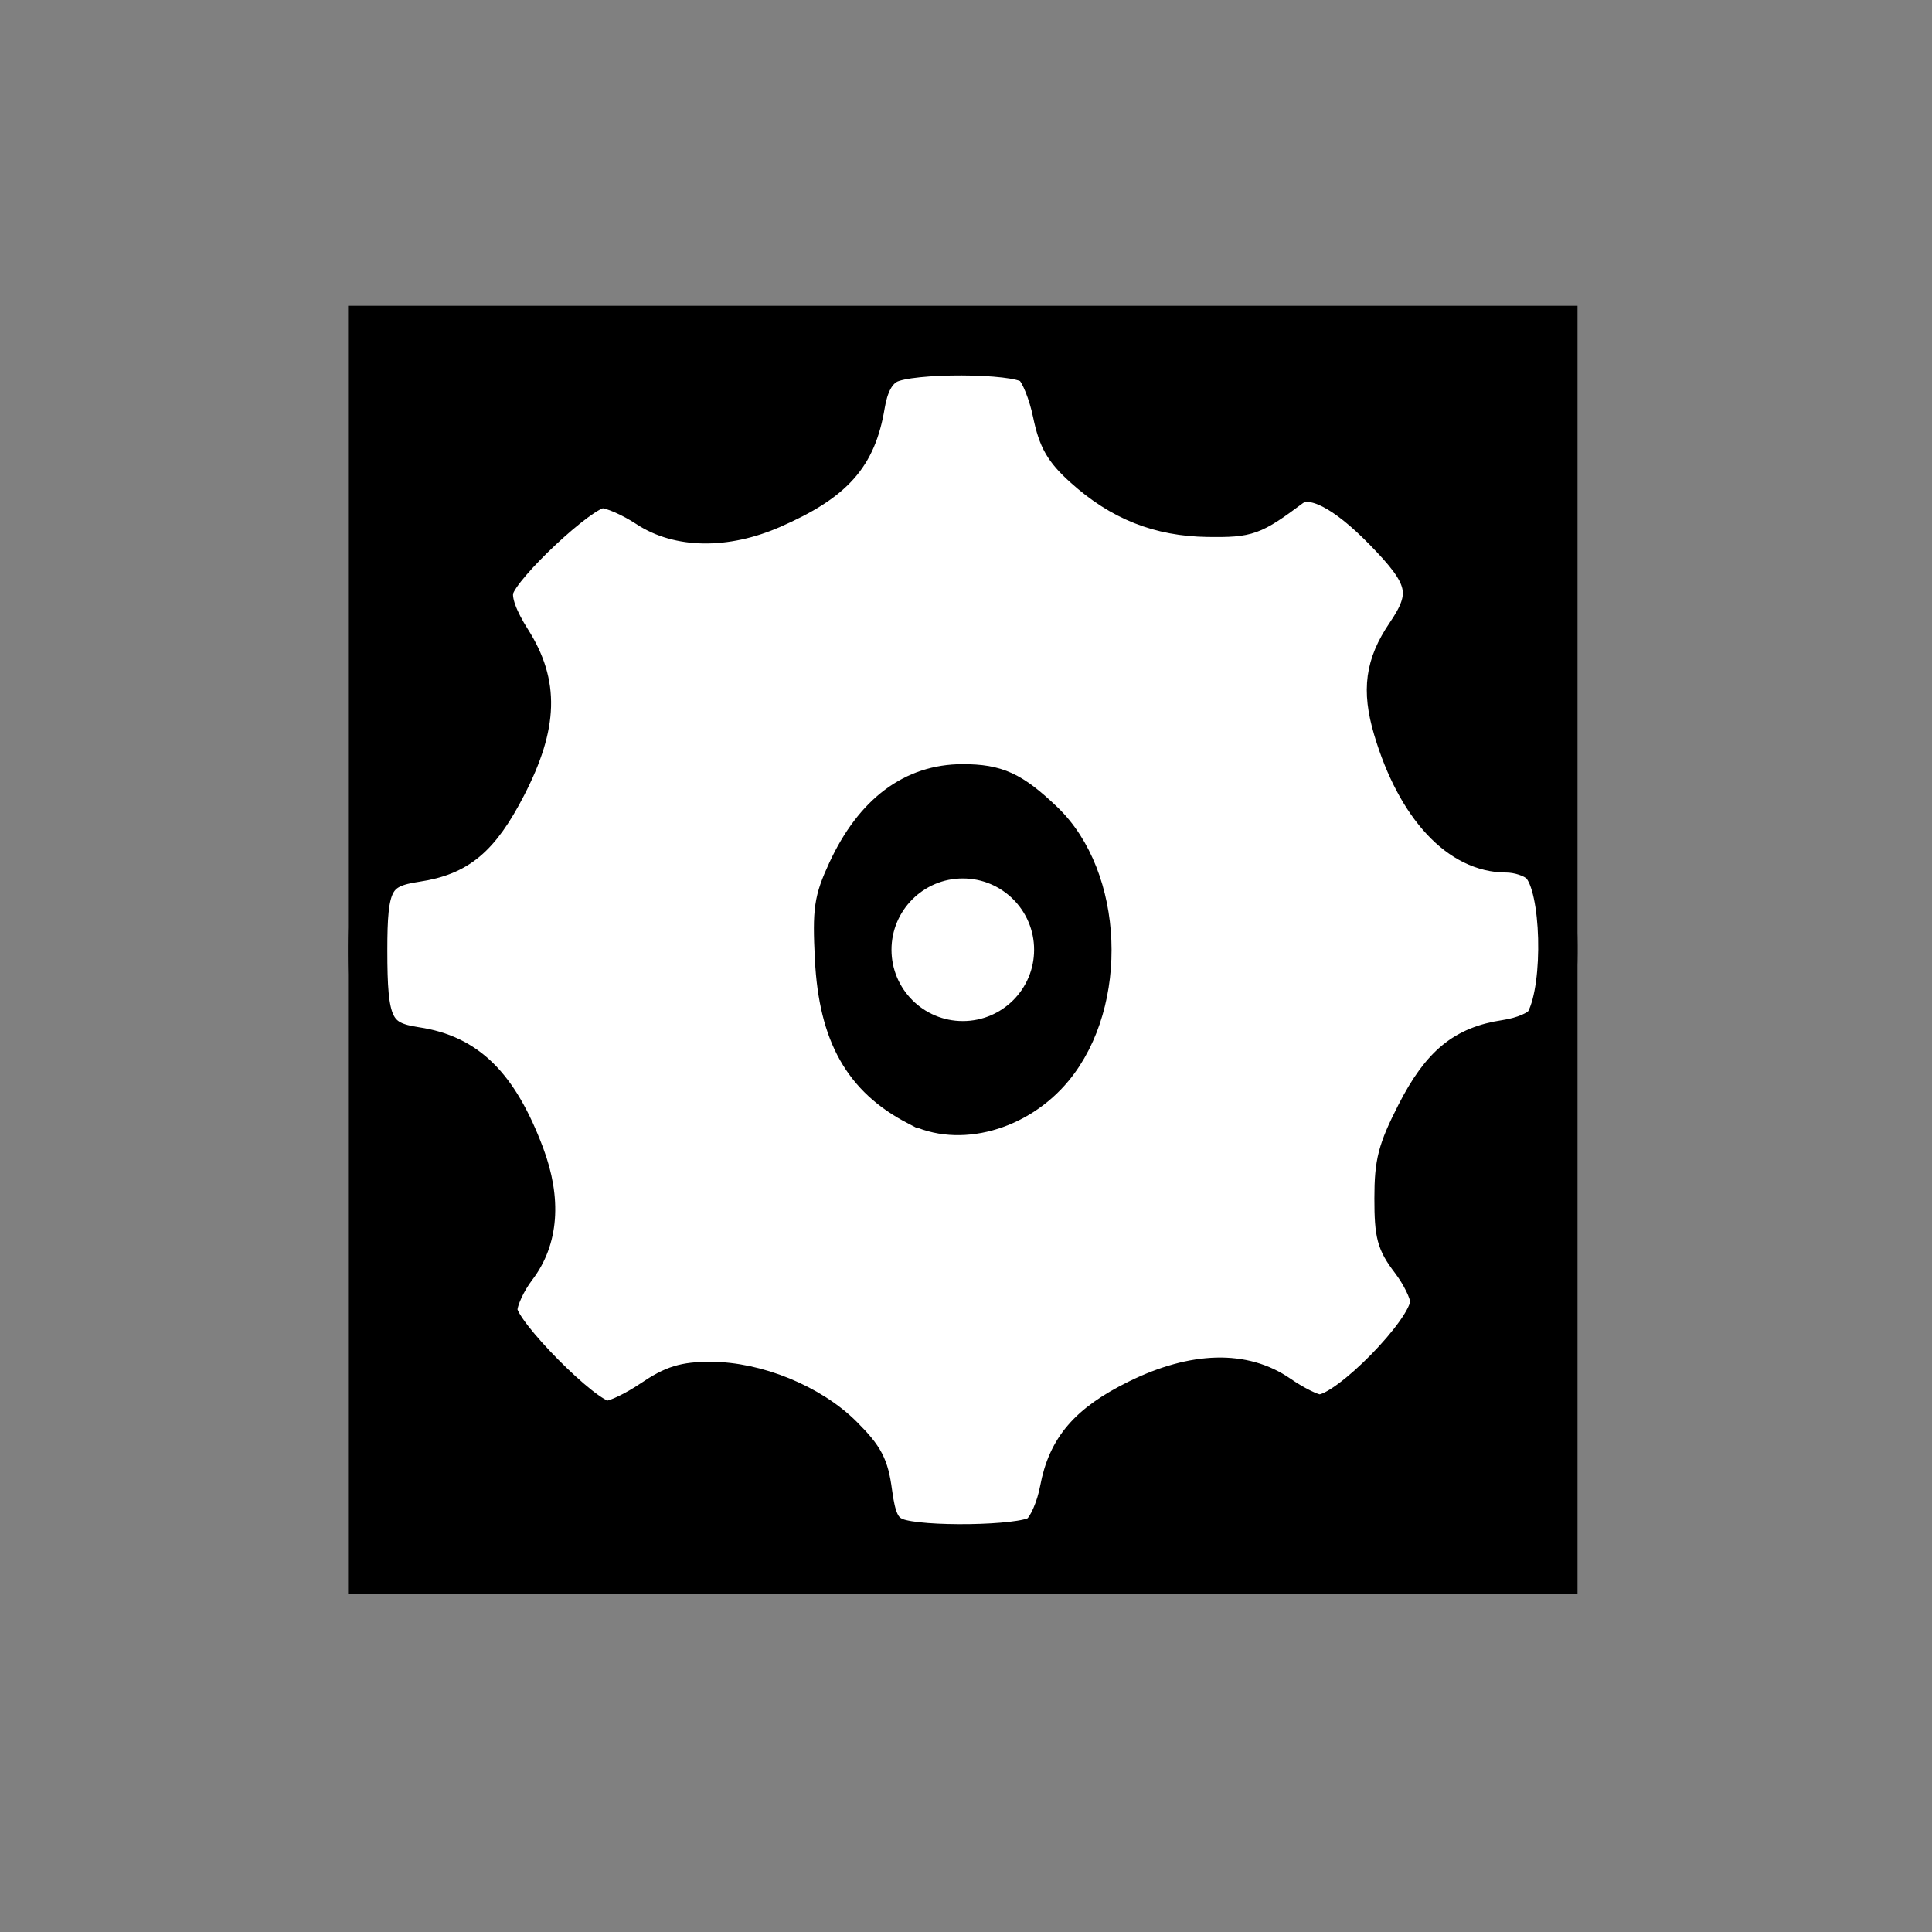 <?xml version="1.0" encoding="UTF-8" standalone="no"?>
<!-- Created with Inkscape (http://www.inkscape.org/) -->

<svg
   xmlns:osb="http://www.openswatchbook.org/uri/2009/osb"
   xmlns:dc="http://purl.org/dc/elements/1.1/"
   xmlns:cc="http://creativecommons.org/ns#"
   xmlns:rdf="http://www.w3.org/1999/02/22-rdf-syntax-ns#"
   xmlns:svg="http://www.w3.org/2000/svg"
   xmlns="http://www.w3.org/2000/svg"
   xmlns:sodipodi="http://sodipodi.sourceforge.net/DTD/sodipodi-0.dtd"
   xmlns:inkscape="http://www.inkscape.org/namespaces/inkscape"
   width="300"
   height="300"
   viewBox="0 0 79.375 79.375"
   version="1.1"
   id="svg8"
   inkscape:version="0.92.4 (5da689c313, 2019-01-14)"
   sodipodi:docname="bwGear1.svg">
  <rect x="0" y="0" width="79.375" height="79.375" fill="#808080" stroke="none"/>
  <defs
     id="defs2">
    <linearGradient
       id="linearGradient2391"
       osb:paint="solid">
      <stop
         style="stop-color:#000080;stop-opacity:1;"
         offset="0"
         id="stop2389" />
    </linearGradient>
    <linearGradient
       osb:paint="solid"
       id="linearGradient6283">
      <stop
         id="stop6281"
         offset="0"
         style="stop-color:#ff6600;stop-opacity:1;" />
    </linearGradient>
    <linearGradient
       osb:paint="solid"
       id="linearGradient6153">
      <stop
         id="stop6151"
         offset="0"
         style="stop-color:#000000;stop-opacity:1;" />
    </linearGradient>
    <linearGradient
       osb:paint="solid"
       id="linearGradient6067">
      <stop
         id="stop6065"
         offset="0"
         style="stop-color:#2b0000;stop-opacity:1;" />
    </linearGradient>
  </defs>
  <sodipodi:namedview
     id="base"
     pagecolor="#ffffff"
     bordercolor="#666666"
     borderopacity="1.0"
     inkscape:pageopacity="0.0"
     inkscape:pageshadow="2"
     inkscape:zoom="0.98994949"
     inkscape:cx="51.49112"
     inkscape:cy="215.20662"
     inkscape:document-units="mm"
     inkscape:current-layer="layer1"
     showgrid="false"
     units="px"
     inkscape:snap-bbox="true"
     inkscape:bbox-paths="true"
     inkscape:snap-bbox-edge-midpoints="true"
     inkscape:snap-bbox-midpoints="true"
     inkscape:object-paths="true"
     inkscape:snap-intersection-paths="true"
     inkscape:snap-smooth-nodes="true"
     inkscape:snap-midpoints="true"
     inkscape:snap-object-midpoints="true"
     inkscape:snap-center="true"
     inkscape:snap-text-baseline="true"
     inkscape:snap-page="true"
     inkscape:snap-global="false"
     inkscape:window-width="1024"
     inkscape:window-height="705"
     inkscape:window-x="-8"
     inkscape:window-y="-8"
     inkscape:window-maximized="1" />
  <g
     inkscape:label="Layer 1"
     inkscape:groupmode="layer"
     id="layer1"
     transform="translate(0,-217.625)">
    <rect
       style="fill:#000000;fill-rule:evenodd;stroke-width:0.171"
       id="rect909"
       width="50.51"
       height="52.913"
       x="14.301"
       y="230.188" />
    <path
       sodipodi:type="star"
       style="opacity:1;fill:#000080;fill-opacity:1;fill-rule:evenodd;stroke:#000000;stroke-width:1;stroke-miterlimit:4;stroke-dasharray:none;stroke-opacity:1"
       id="path917"
       sodipodi:sides="8"
       sodipodi:cx="39.5555"
       sodipodi:cy="256.64507"
       sodipodi:r1="24.758162"
       sodipodi:r2="19.995426"
       sodipodi:arg1="0.77776472"
       sodipodi:arg2="1.1704638"
       inkscape:flatsided="false"
       inkscape:rounded="0.75"
       inkscape:randomized="0"
       d="m 57.195,274.018 c -5.211,5.291 -3.008,-1.852 -9.847,1.042 -6.839,2.894 -0.177,6.286 -7.604,6.343 -7.426,0.057 -0.817,-3.437 -7.7,-6.226 -6.883,-2.79 -4.571,4.32 -9.862,-0.891 -5.291,-5.211 1.852,-3.008 -1.042,-9.847 -2.894,-6.839 -6.286,-0.177 -6.343,-7.604 -0.057,-7.426 3.437,-0.817 6.226,-7.7 2.79,-6.883 -4.32,-4.571 0.891,-9.862 5.211,-5.291 3.008,1.852 9.847,-1.042 6.839,-2.894 0.177,-6.286 7.604,-6.343 7.426,-0.057 0.817,3.437 7.7,6.226 6.883,2.79 4.571,-4.32 9.862,0.891 5.291,5.211 -1.852,3.008 1.042,9.847 2.894,6.839 6.286,0.177 6.343,7.604 0.057,7.426 -3.437,0.817 -6.226,7.7 -2.79,6.883 4.32,4.571 -0.891,9.862 z" />
    <path
       style="opacity:1;fill:#ffffff;fill-opacity:1;fill-rule:evenodd;stroke:#000000;stroke-width:1.01;stroke-miterlimit:4;stroke-dasharray:none;stroke-opacity:1"
       d="m 36.894,280.499 c -0.43,-0.174 -0.607,-0.554 -0.747,-1.605 -0.151,-1.141 -0.376,-1.57 -1.307,-2.5 -1.37,-1.368 -3.682,-2.315 -5.651,-2.315 -1.119,0 -1.646,0.163 -2.582,0.797 -0.647,0.438 -1.394,0.799 -1.66,0.802 -0.726,0.007 -4.193,-3.493 -4.193,-4.233 0,-0.335 0.319,-1.027 0.708,-1.538 0.981,-1.287 1.111,-3.002 0.375,-4.957 -1.107,-2.94 -2.478,-4.289 -4.698,-4.622 -1.516,-0.227 -1.731,-0.682 -1.731,-3.656 0,-2.696 0.207,-3.09 1.745,-3.321 1.832,-0.275 2.8,-1.083 3.934,-3.287 1.341,-2.604 1.392,-4.397 0.181,-6.306 -0.533,-0.84 -0.77,-1.498 -0.675,-1.874 0.209,-0.831 3.472,-3.885 4.152,-3.885 0.31,0 1.064,0.331 1.676,0.735 1.398,0.923 3.422,0.953 5.424,0.078 2.633,-1.15 3.633,-2.273 4.002,-4.491 0.127,-0.765 0.379,-1.243 0.767,-1.455 0.801,-0.438 5.078,-0.424 5.611,0.019 0.229,0.19 0.55,0.99 0.713,1.777 0.237,1.139 0.517,1.631 1.373,2.404 1.576,1.423 3.249,2.088 5.319,2.115 1.716,0.022 1.948,-0.061 3.594,-1.287 0.627,-0.467 1.847,0.158 3.388,1.733 1.772,1.811 1.905,2.385 0.899,3.868 -0.917,1.351 -1.072,2.482 -0.571,4.172 0.979,3.303 2.842,5.301 4.944,5.301 0.436,0 0.968,0.174 1.181,0.388 0.763,0.763 0.869,4.714 0.162,6.062 -0.132,0.251 -0.734,0.512 -1.419,0.615 -1.802,0.27 -2.839,1.122 -3.902,3.206 -0.791,1.552 -0.935,2.106 -0.935,3.618 -7.94e-4,1.537 0.102,1.92 0.734,2.75 0.404,0.53 0.735,1.202 0.735,1.492 0,0.996 -3.256,4.319 -4.232,4.319 -0.229,0 -0.894,-0.331 -1.478,-0.735 -1.572,-1.089 -3.715,-1.035 -6.13,0.154 -2.096,1.032 -3.032,2.124 -3.37,3.933 -0.133,0.713 -0.457,1.453 -0.719,1.645 -0.541,0.396 -4.693,0.46 -5.616,0.087 z"
       id="path925"
       inkscape:connector-curvature="0" />
    <ellipse
       style="opacity:1;fill:#000000;fill-opacity:1;fill-rule:evenodd;stroke:#000000;stroke-width:1;stroke-miterlimit:4;stroke-dasharray:none;stroke-opacity:1"
       id="path927"
       cx="39.556"
       cy="256.645"
       rx="5.345"
       ry="6.815" />
    <path
       style="opacity:1;fill:none;fill-opacity:1;fill-rule:evenodd;stroke:#000000;stroke-width:1.01;stroke-miterlimit:4;stroke-dasharray:none;stroke-opacity:1"
       d="m 37.538,263.333 c -2.324,-1.206 -3.391,-3.099 -3.554,-6.303 -0.103,-2.041 -0.04,-2.48 0.543,-3.742 1.143,-2.475 2.861,-3.763 5.022,-3.763 1.475,0 2.181,0.323 3.537,1.619 2.579,2.465 2.793,7.696 0.433,10.559 -1.548,1.878 -4.14,2.584 -5.98,1.629 z"
       id="path929"
       inkscape:connector-curvature="0" />
    <ellipse
       style="opacity:1;fill:none;fill-opacity:1;fill-rule:evenodd;stroke:#000000;stroke-width:1;stroke-miterlimit:4;stroke-dasharray:none;stroke-opacity:1"
       id="path2416"
       cx="39.556"
       cy="256.645"
       rx="1.737"
       ry="3.475" />
    <circle
       style="opacity:1;fill:#ffffff;fill-opacity:1;fill-rule:evenodd;stroke:#000000;stroke-width:1.071;stroke-miterlimit:4;stroke-dasharray:none;stroke-opacity:1"
       id="path2422"
       cx="39.556"
       cy="256.645"
       r="3.465" />
  </g>
</svg>
